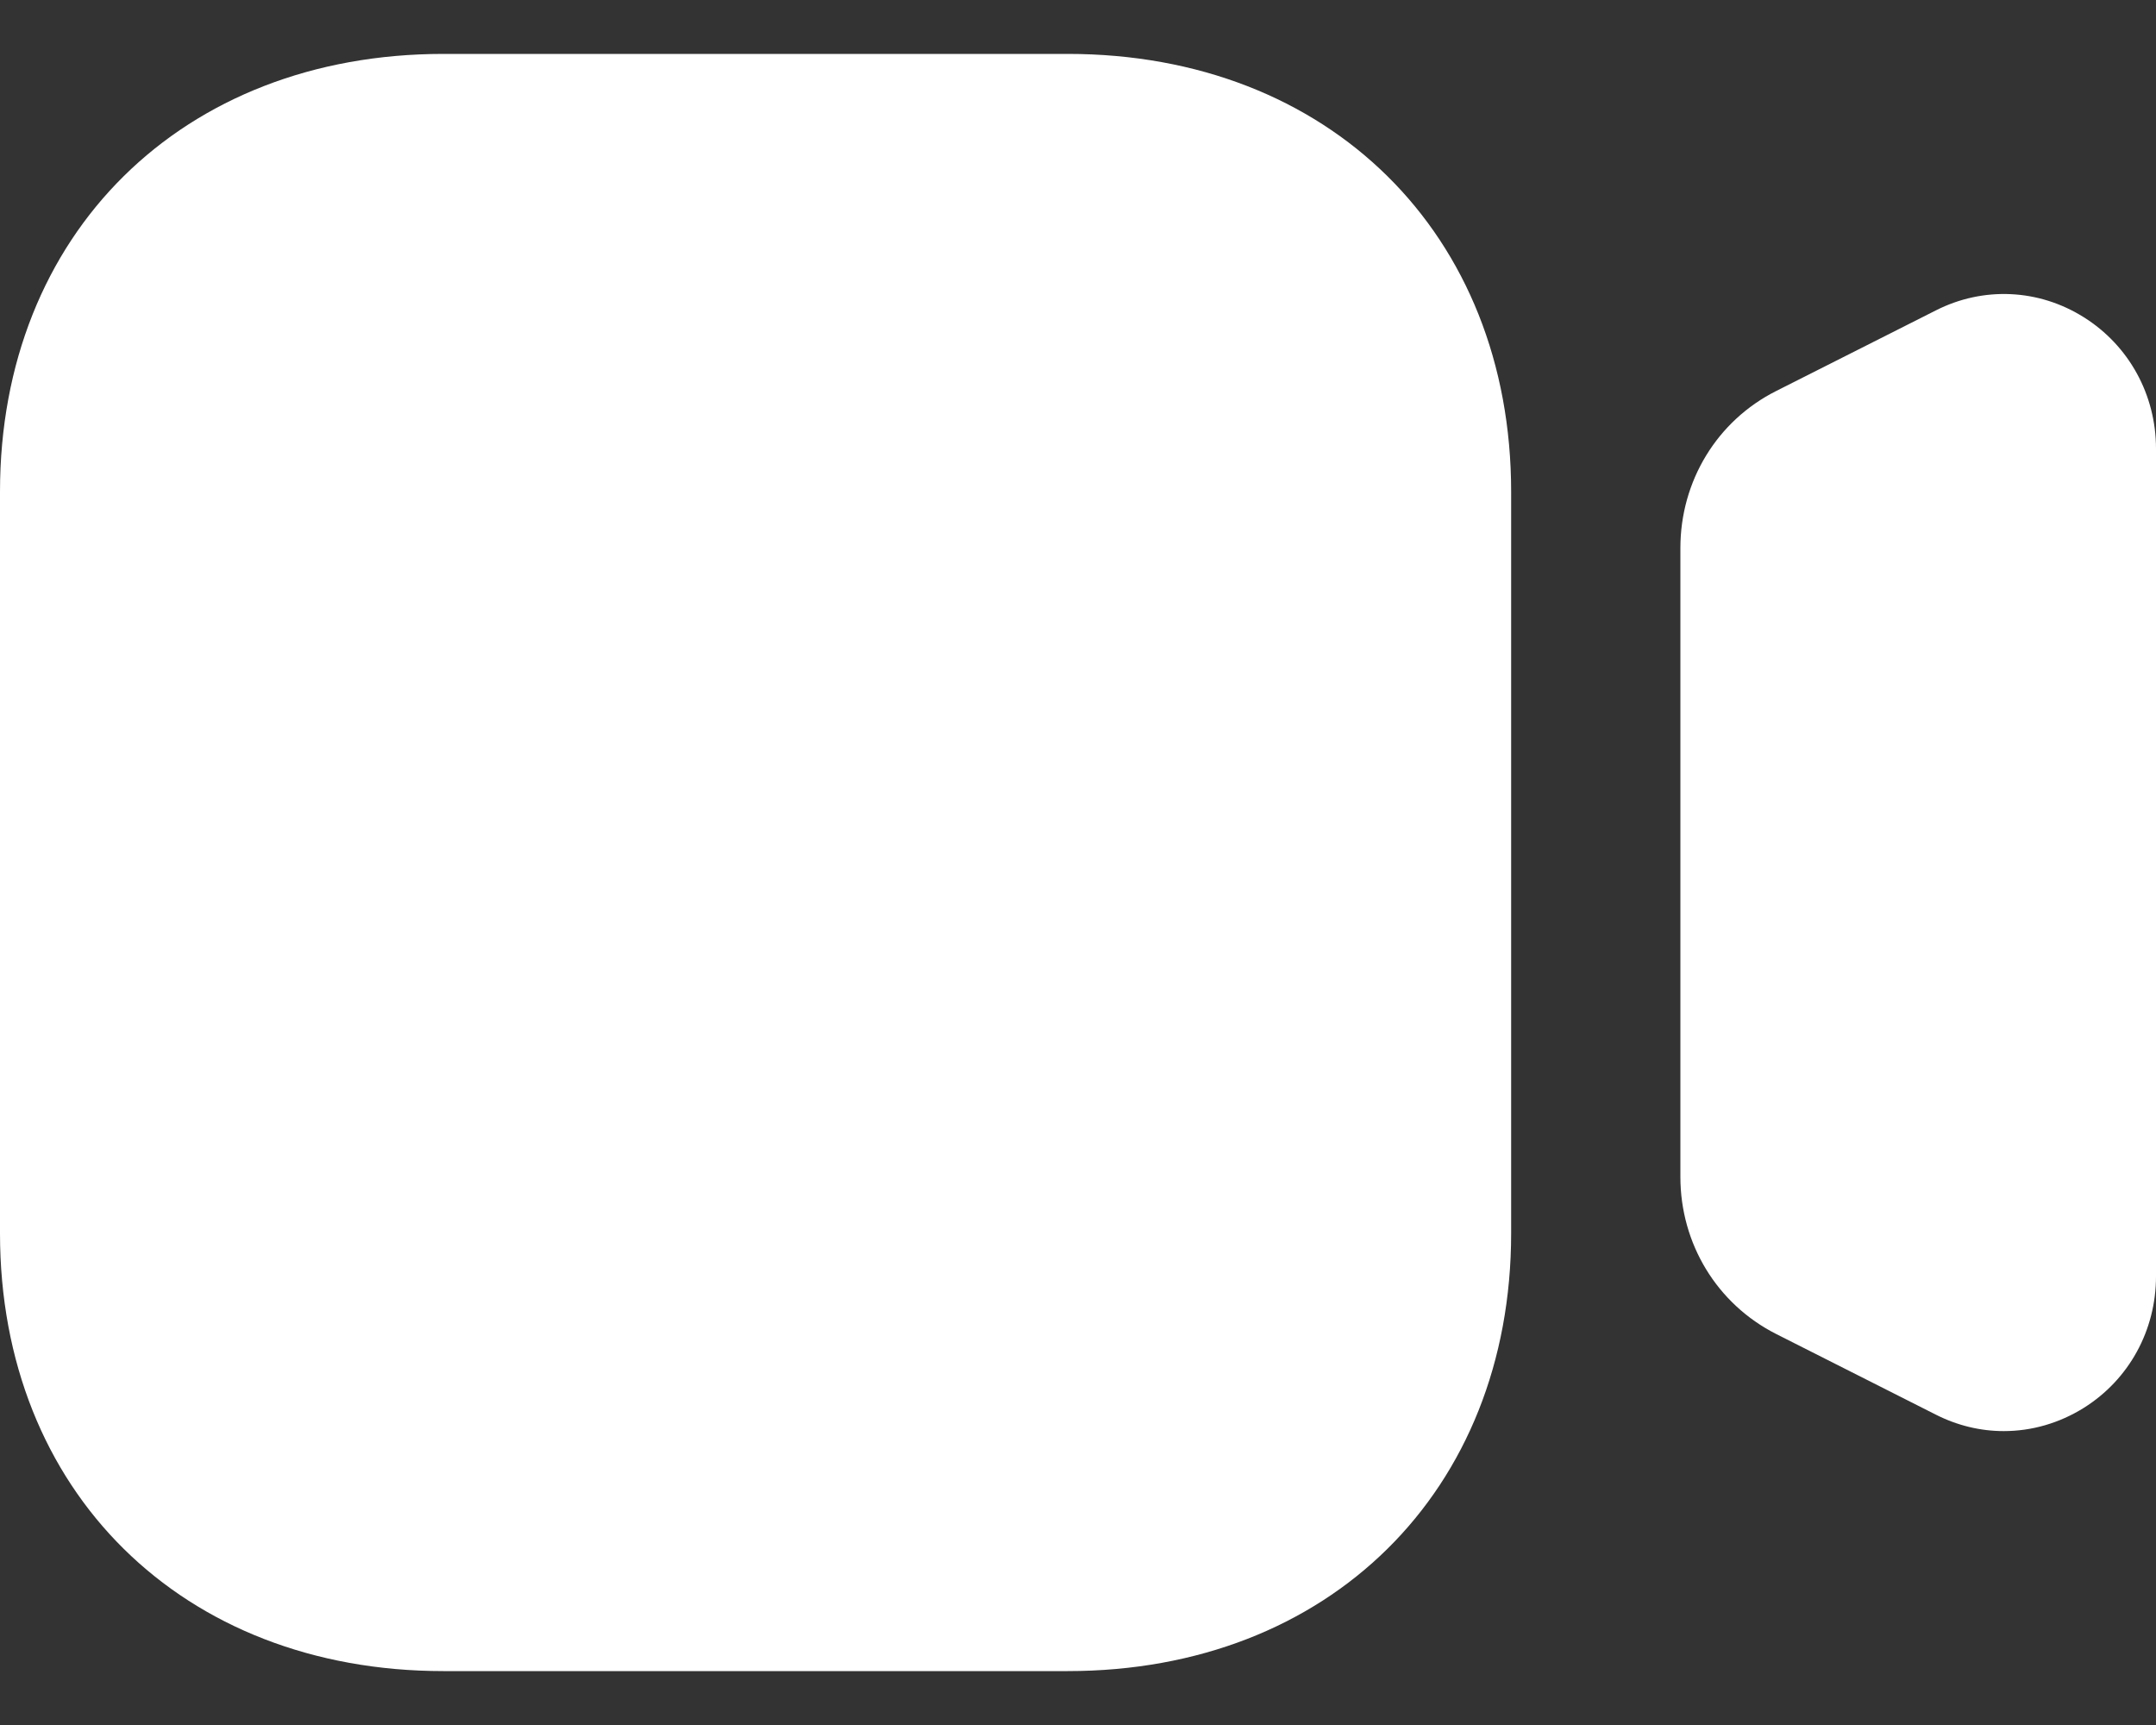 <svg width="20" height="16" viewBox="0 0 20 16" fill="none" xmlns="http://www.w3.org/2000/svg">
<rect x="0" y="0" width="20" height="16" fill="#333333" stroke="none"/>
<path d="M9.905 0.5C12.327 0.5 14.018 2.169 14.018 4.561V11.439C14.018 13.831 12.327 15.5 9.905 15.5H4.113C1.691 15.5 0 13.831 0 11.439V4.561C0 2.169 1.691 0.5 4.113 0.5H9.905ZM17.958 2.879C18.397 2.656 18.912 2.679 19.331 2.943C19.75 3.206 20 3.663 20 4.162V11.838C20 12.339 19.75 12.795 19.331 13.058C19.102 13.201 18.846 13.274 18.588 13.274C18.373 13.274 18.158 13.223 17.957 13.121L16.476 12.373C15.928 12.095 15.588 11.537 15.588 10.916V5.083C15.588 4.462 15.928 3.903 16.476 3.627L17.958 2.879Z" fill="white"/>
</svg>
